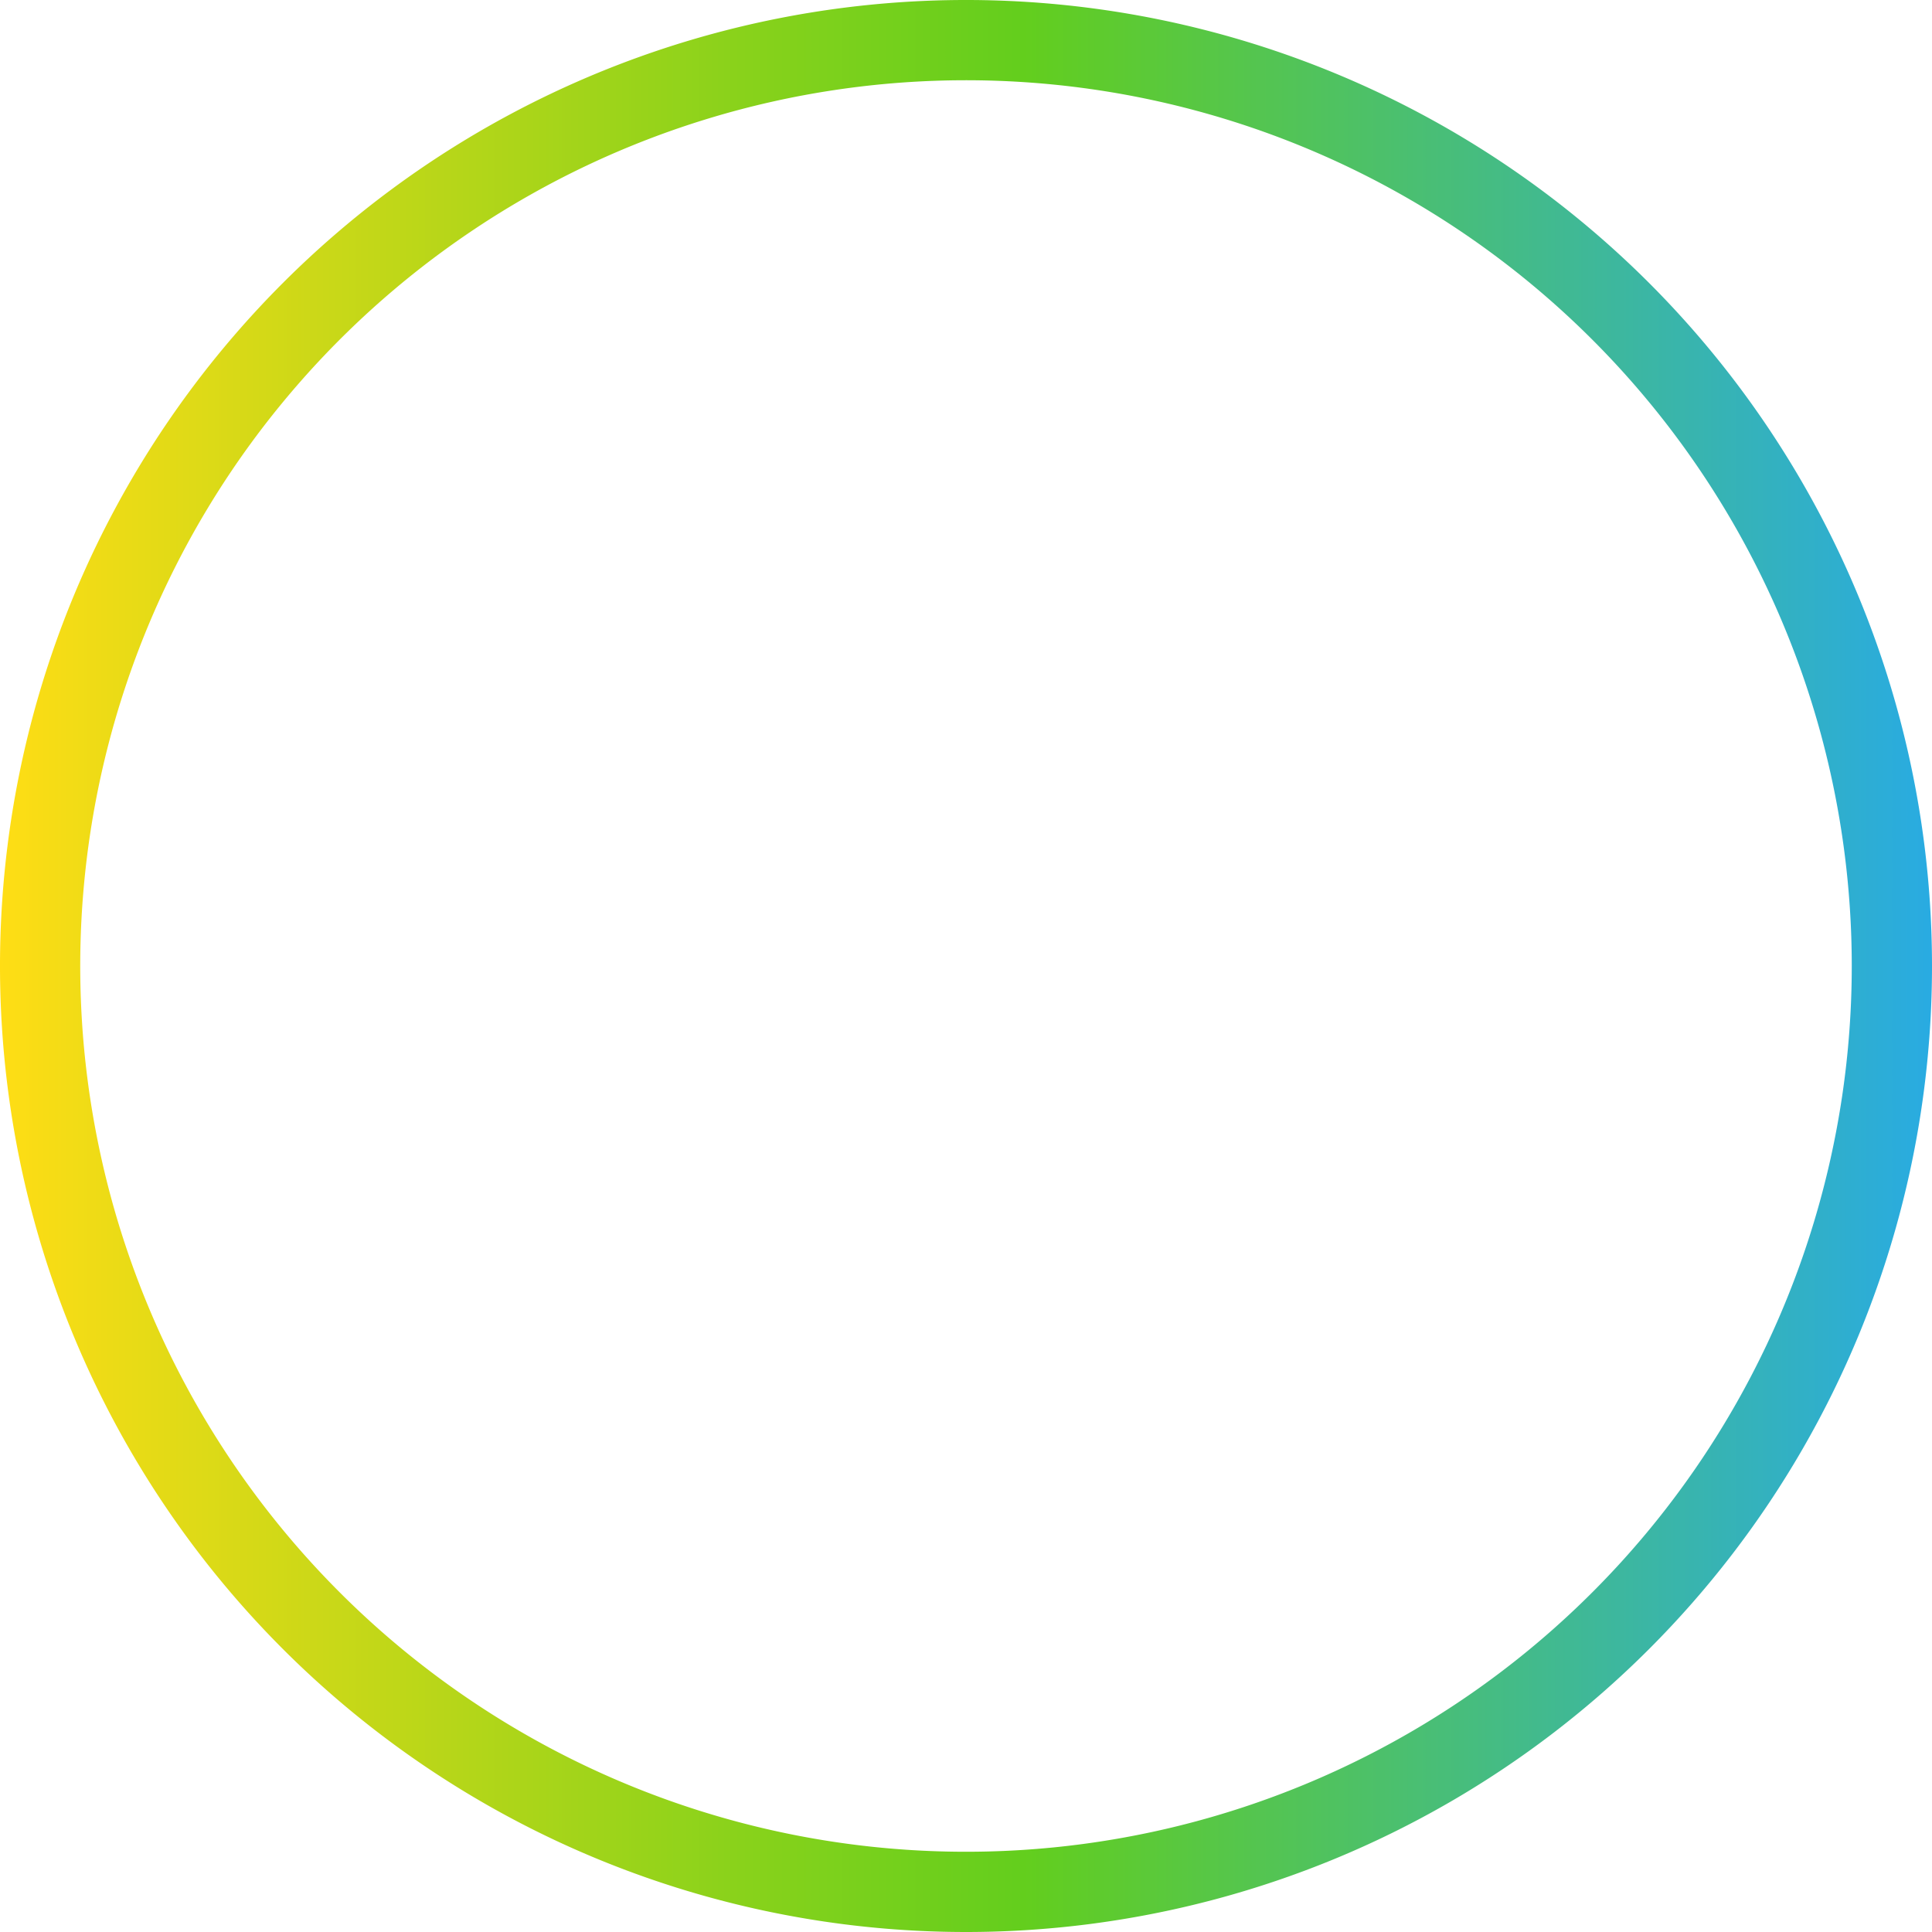 <svg id="Layer_1" data-name="Layer 1" xmlns="http://www.w3.org/2000/svg" xmlns:xlink="http://www.w3.org/1999/xlink" width="62.6" height="62.6" viewBox="0 0 62.6 62.6"><defs><style>.cls-1{fill:url(#linear-gradient);}</style><linearGradient id="linear-gradient" y1="31.29" x2="62.57" y2="31.29" gradientUnits="userSpaceOnUse"><stop offset="0" stop-color="#ffdd15"/><stop offset="0.06" stop-color="#ebdb16"/><stop offset="0.38" stop-color="#8ad21b"/><stop offset="0.53" stop-color="#63ce1d"/><stop offset="1" stop-color="#29abe2"/></linearGradient></defs><title>avatar-ring</title><path class="cls-1" d="M31.3,62.6A31.3,31.3,0,1,1,62.6,31.3,31.3,31.3,0,0,1,31.3,62.6Zm0-60A28.7,28.7,0,1,0,60,31.3,28.7,28.7,0,0,0,31.3,2.6Z"/></svg>